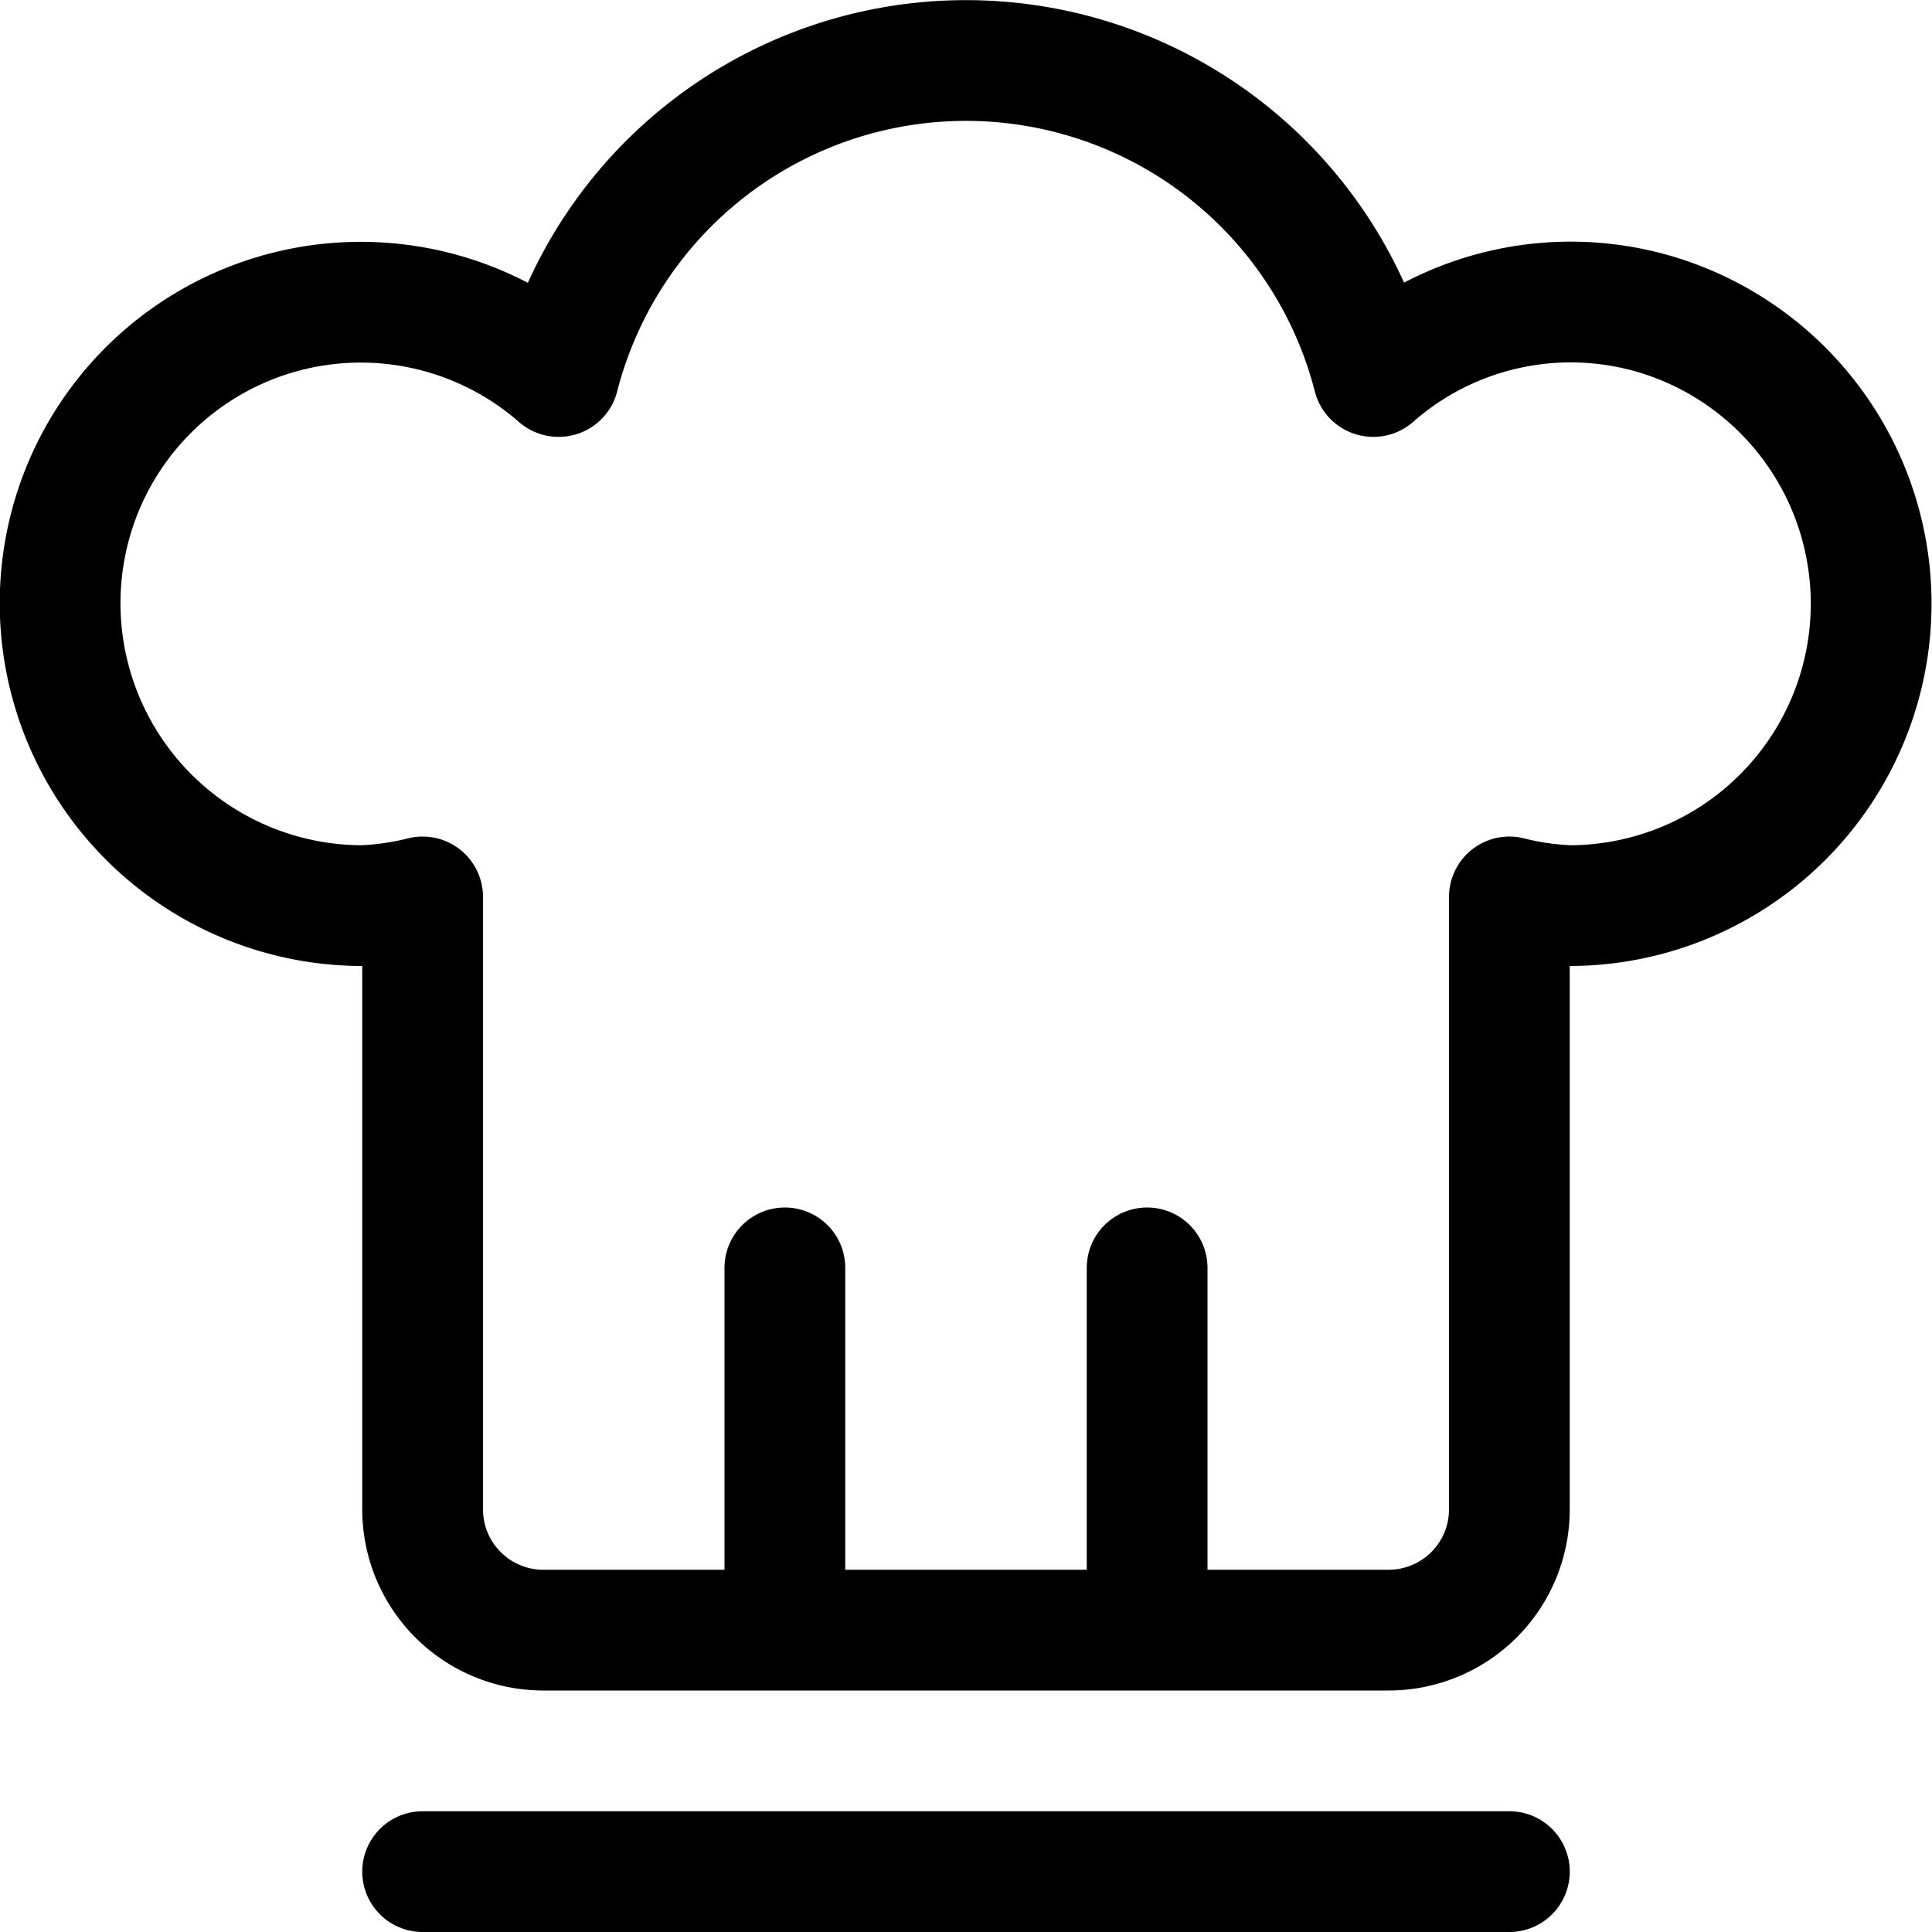 <svg xmlns="http://www.w3.org/2000/svg" width="24" height="24" viewBox="0 0 24 24"><path d="M5.25 23.25h13.5m1.8-19.35a3.712 3.712 0 0 0-3.49.777 5.224 5.224 0 0 0-10.12 0A3.735 3.735 0 0 0 .871 6.535 3.757 3.757 0 0 0 4.5 11.25a3.637 3.637 0 0 0 .75-.108v7.608a1.5 1.5 0 0 0 1.5 1.5h10.5a1.5 1.5 0 0 0 1.5-1.5v-7.608a3.647 3.647 0 0 0 .75.108 3.751 3.751 0 0 0 1.05-7.35M9.75 20.25v-4.5m4.5 4.5v-4.5" style="fill:none;stroke:#000;stroke-linecap:round;stroke-linejoin:round;stroke-width:1.5px"/></svg>